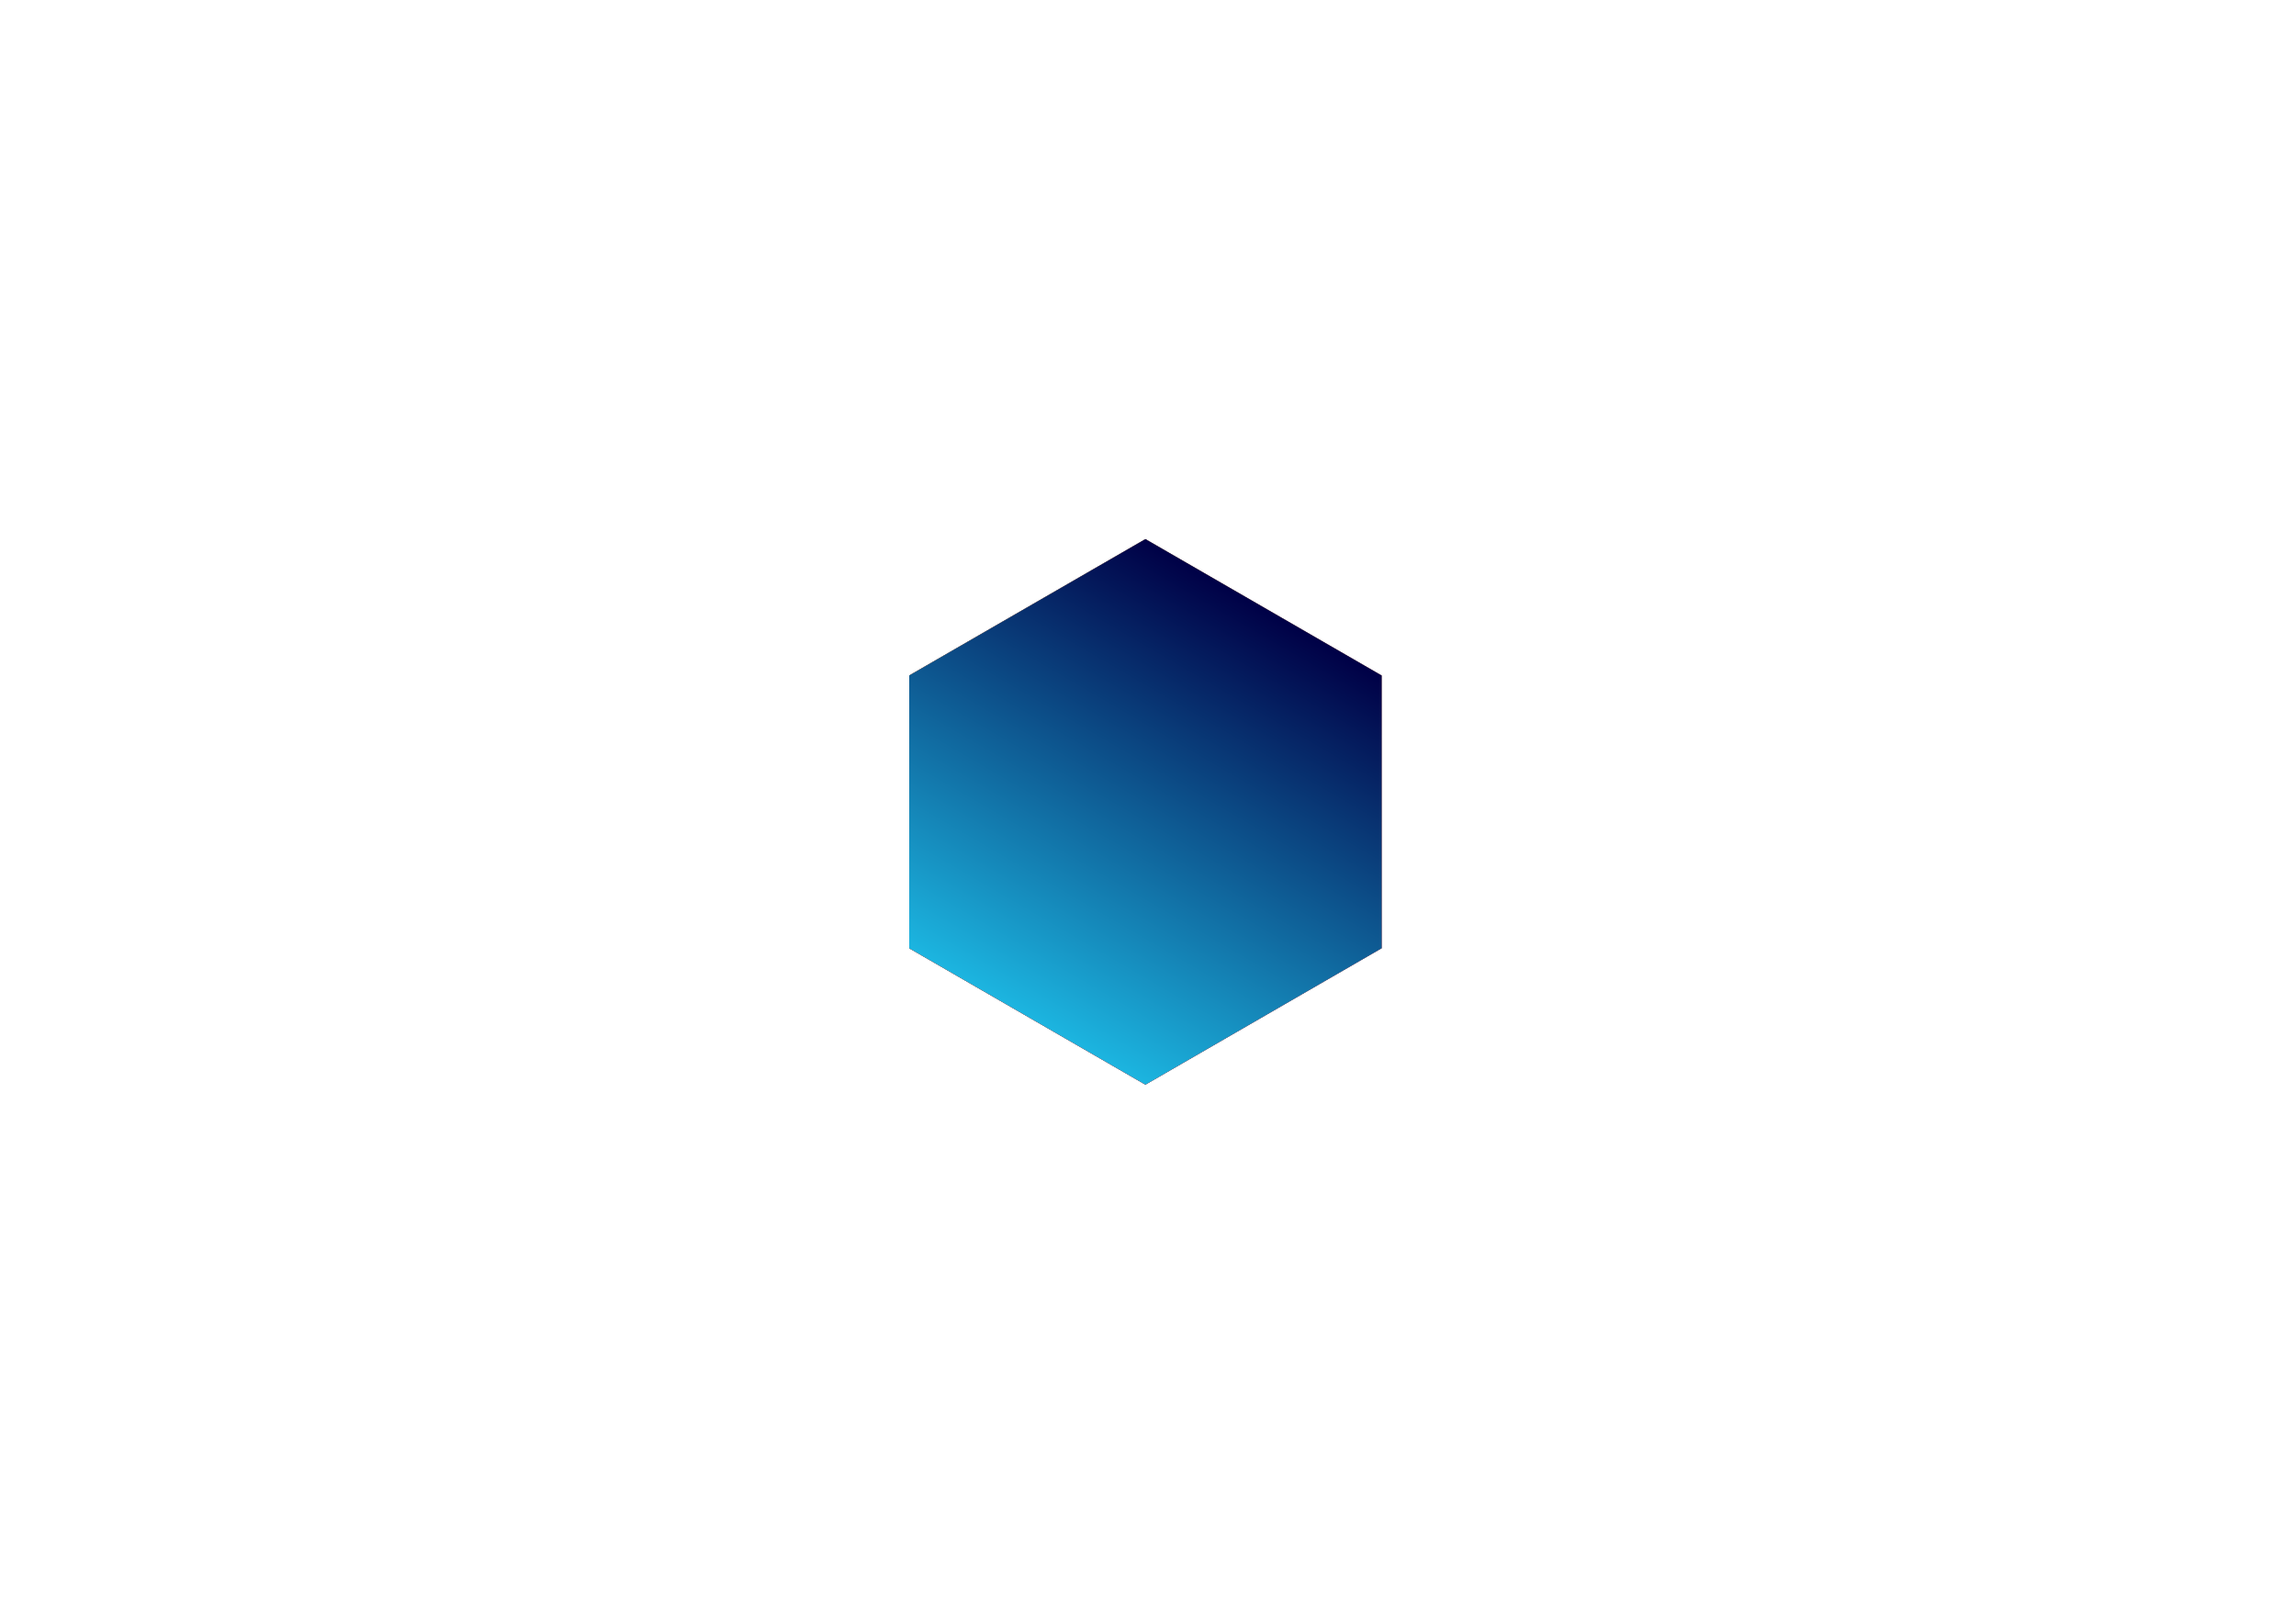 <svg xmlns="http://www.w3.org/2000/svg" viewBox="0 0 841.9 595.3">
    <defs>
        <linearGradient id="gradient1">
            <stop offset="0%" stop-color="#FF5F6D" />
            <stop offset="100%" stop-color="#FFC371" />
        </linearGradient>
        <linearGradient id="gradient2">
            <stop offset="0%" stop-color="#1CB5E0" />
            <stop offset="100%" stop-color="#000046" />
        </linearGradient>
    </defs>
    <g transform="translate(420, 297.65)">
        <animateTransform attributeName="transform" attributeType="XML" type="rotate" from="0 0 0" to="360 0 0" dur="3s" repeatCount="indefinite"/>
        <path fill="url(#gradient1)" d="M 0 -100 L 86.6 -50 L 86.6 50 L 0 100 L -86.6 50 L -86.6 -50 Z" />
        <path fill="url(#gradient2)" d="M 0 -100 L 86.6 -50 L 86.6 50 L 0 100 L -86.6 50 L -86.6 -50 Z" transform="rotate(60)" />
        <path fill="url(#gradient1)" d="M 0 -100 L 86.6 -50 L 86.6 50 L 0 100 L -86.6 50 L -86.6 -50 Z" transform="rotate(120)" />
        <path fill="url(#gradient2)" d="M 0 -100 L 86.6 -50 L 86.6 50 L 0 100 L -86.6 50 L -86.6 -50 Z" transform="rotate(180)" />
        <path fill="url(#gradient1)" d="M 0 -100 L 86.6 -50 L 86.6 50 L 0 100 L -86.6 50 L -86.6 -50 Z" transform="rotate(240)" />
        <path fill="url(#gradient2)" d="M 0 -100 L 86.6 -50 L 86.6 50 L 0 100 L -86.6 50 L -86.6 -50 Z" transform="rotate(300)" />
    </g>
</svg>
